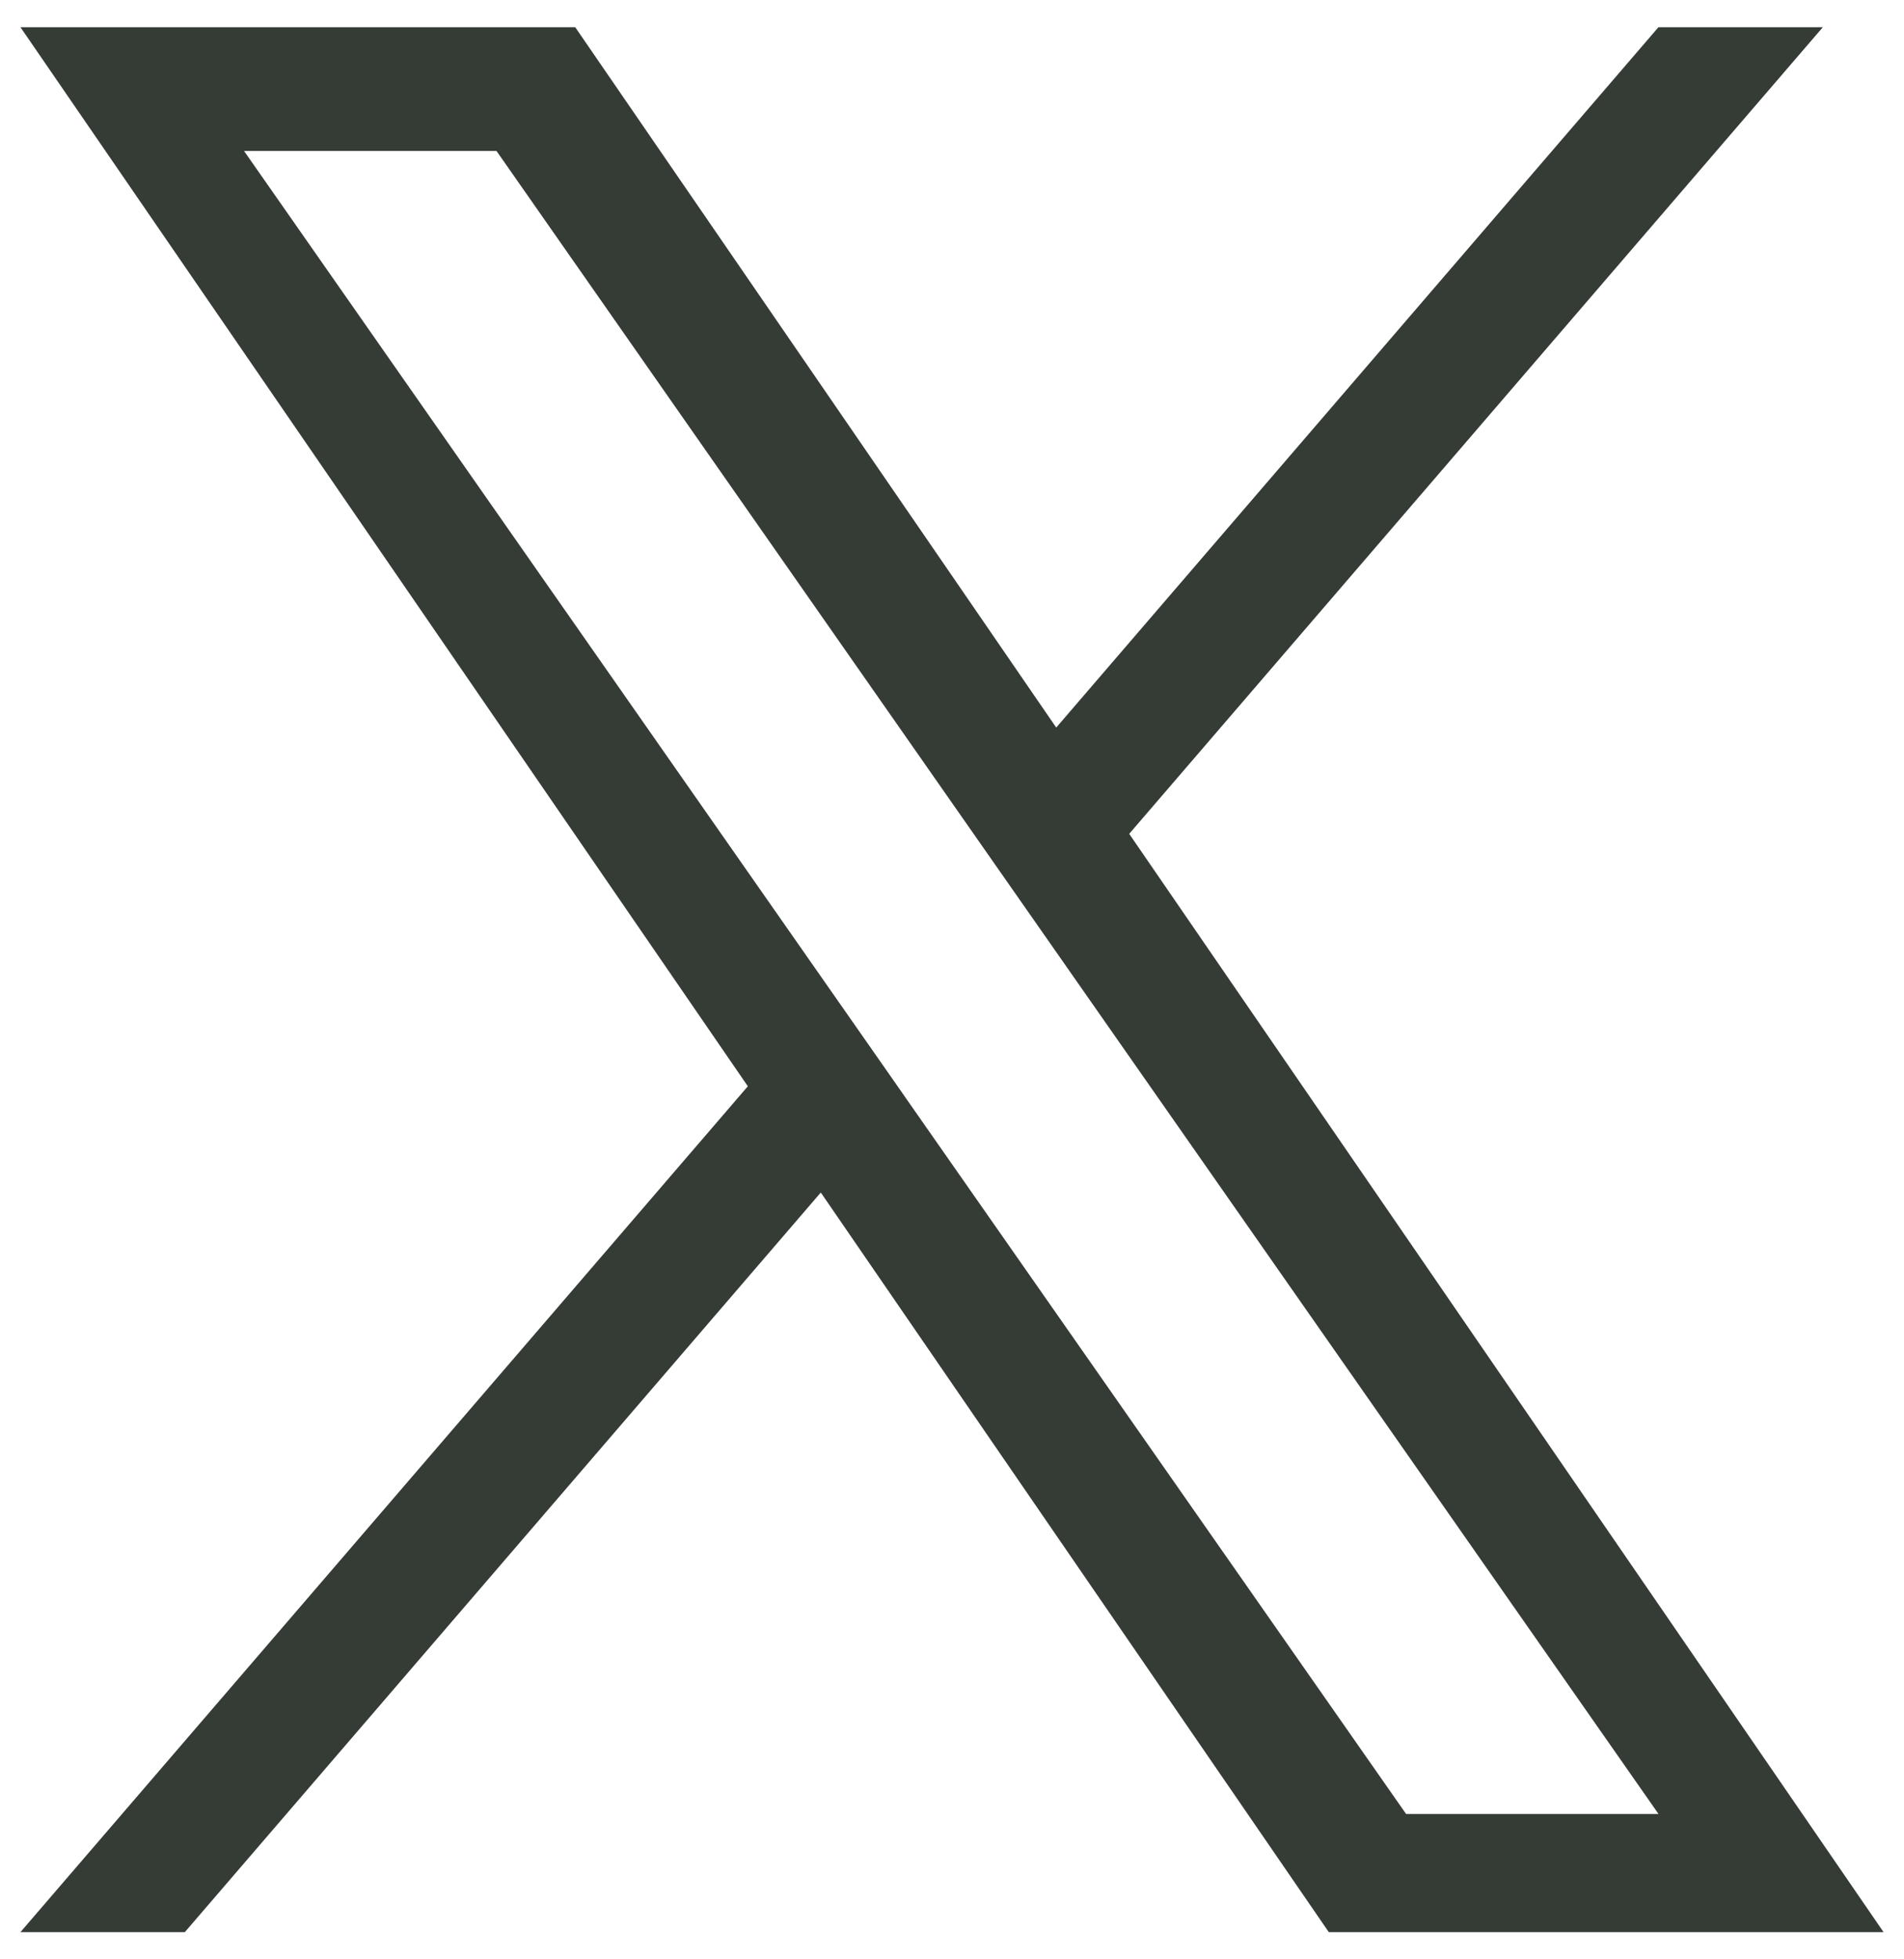 <svg width="35" height="36" viewBox="0 0 35 36" fill="none" xmlns="http://www.w3.org/2000/svg">
<path d="M20.758 15.32L33.508 0.5H30.486L19.416 13.368L10.574 0.5H0.376L13.747 19.959L0.376 35.5H3.398L15.088 21.911L24.426 35.5H34.624L20.757 15.32H20.758ZM16.62 20.13L15.265 18.192L4.486 2.774H9.127L17.825 15.217L19.18 17.155L30.487 33.329H25.847L16.62 20.131V20.13Z" fill="#353B35"/>
</svg>
